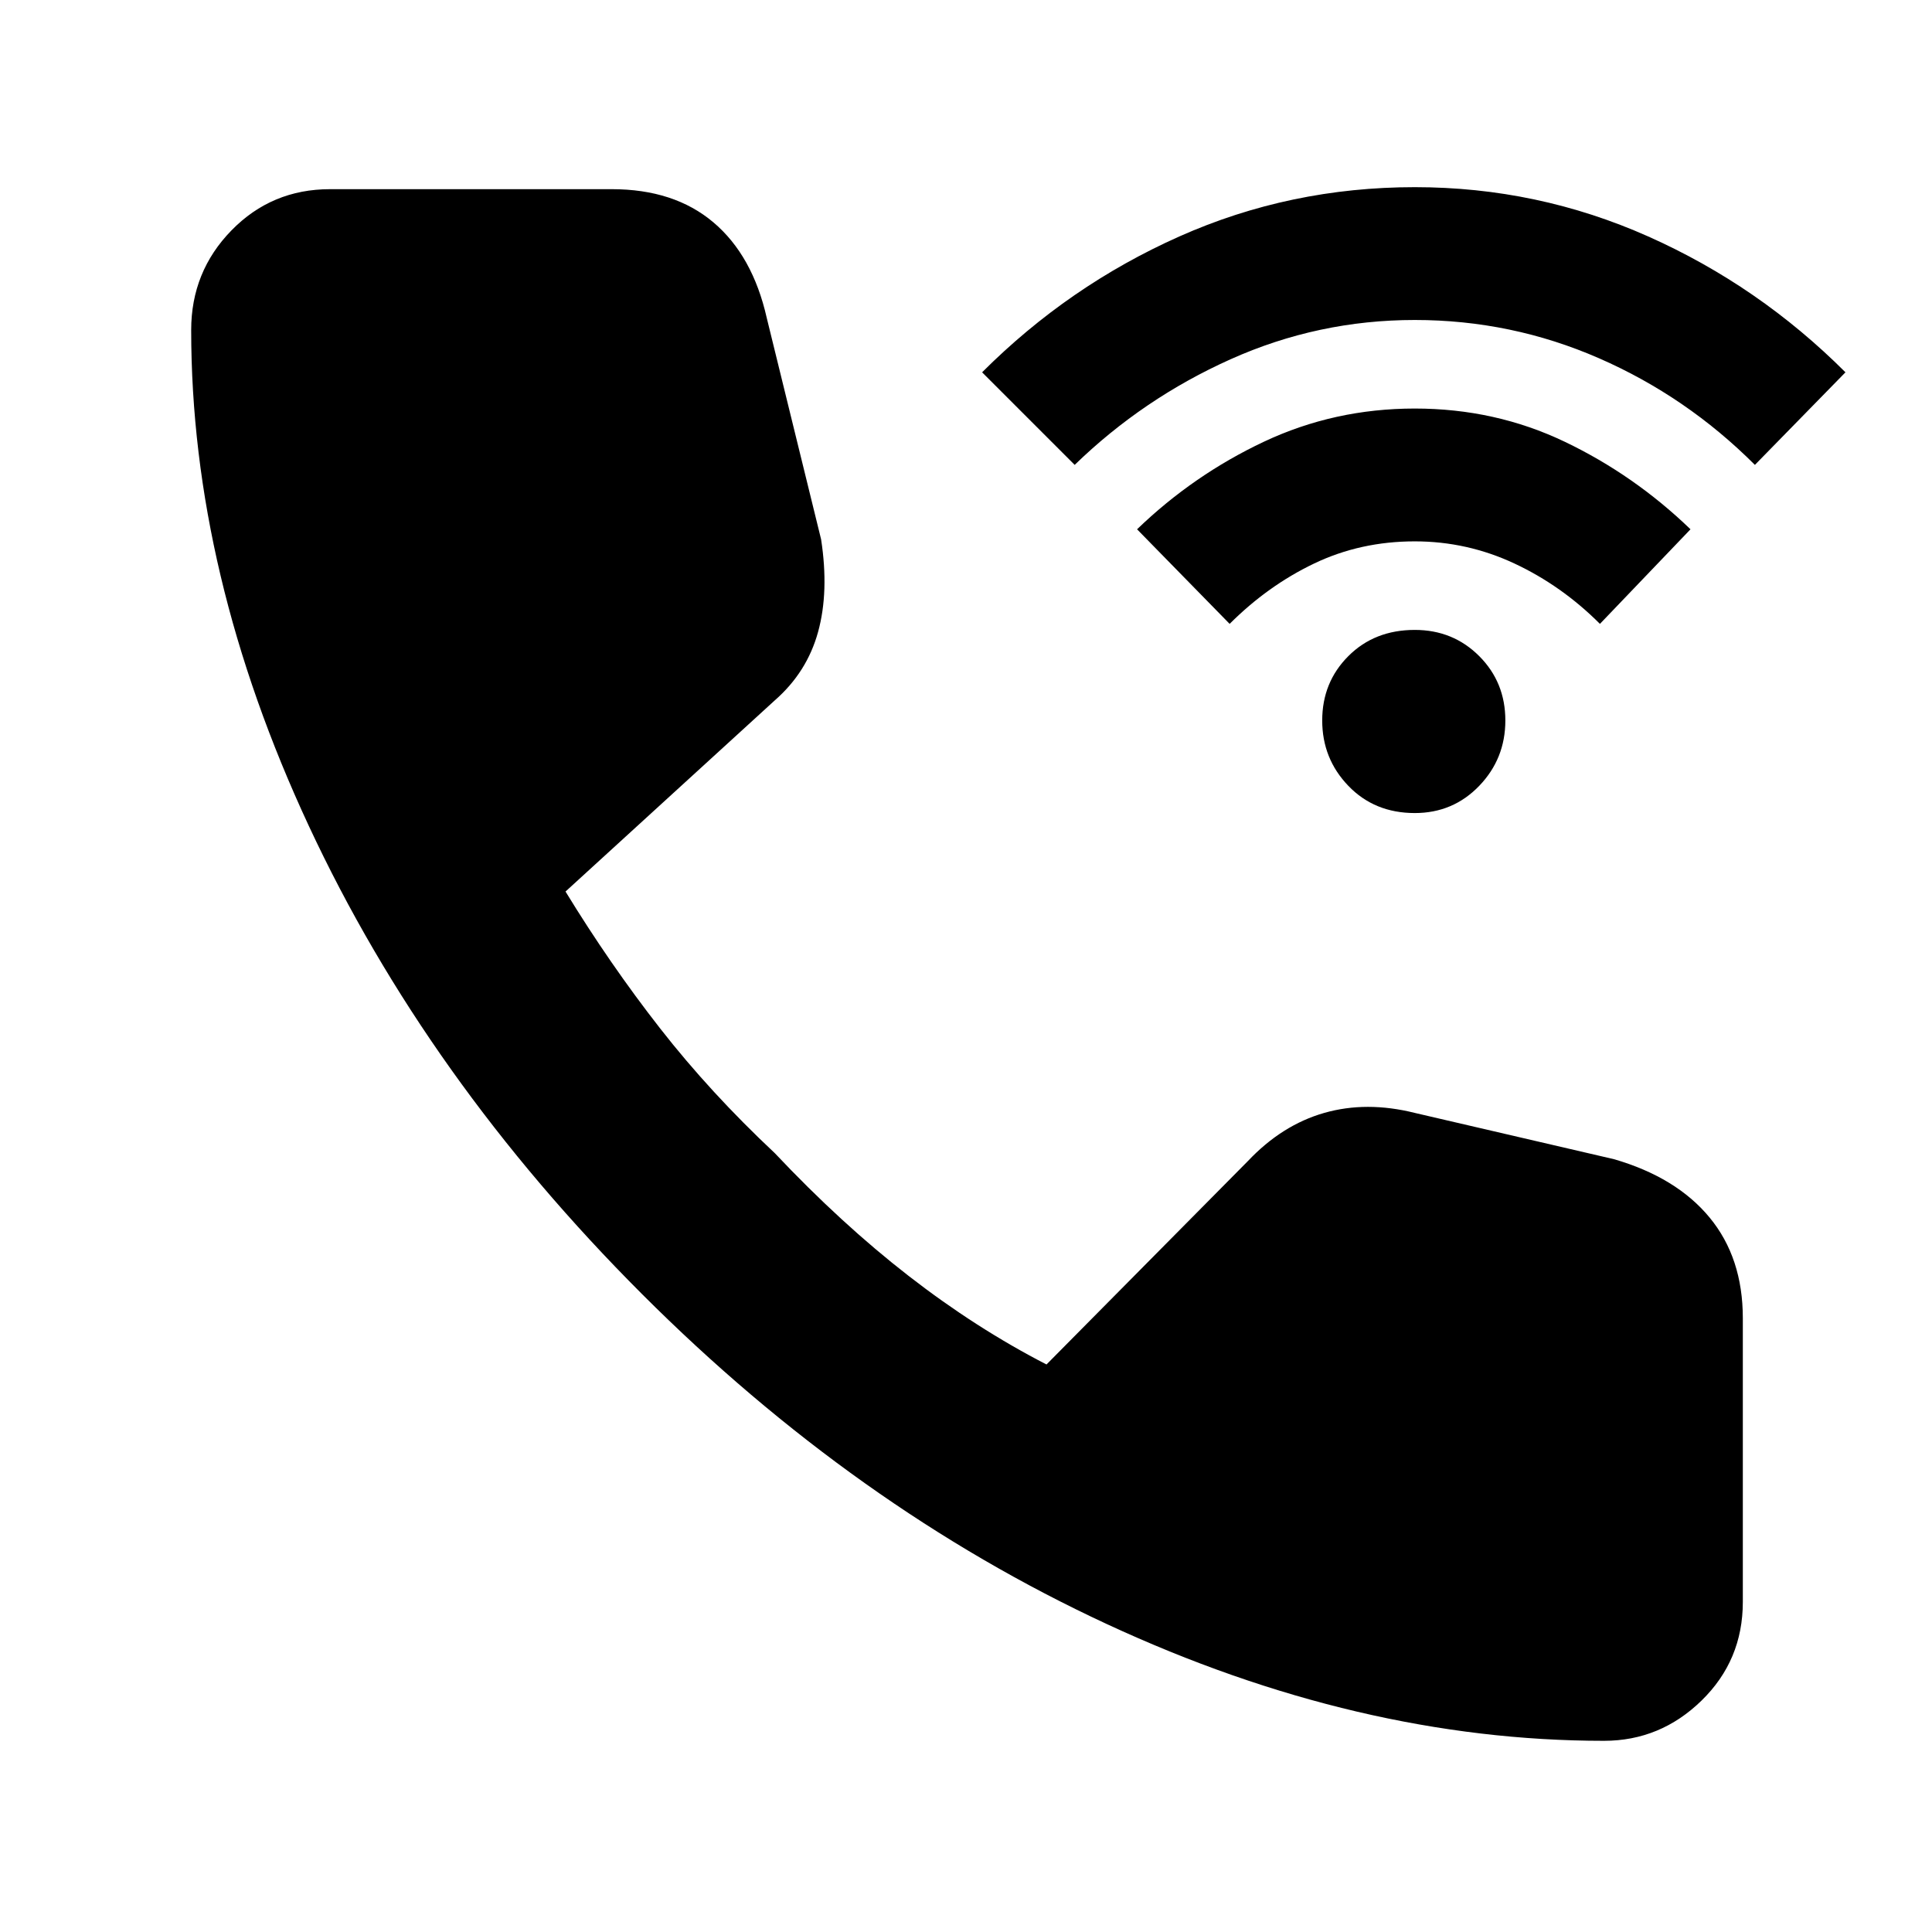 <svg xmlns="http://www.w3.org/2000/svg" width="48" height="48" viewBox="0 -960 960 960"><path d="M703-556q-20 0-33-13.5T657-602q0-19 13-32t33-13q19 0 32 13t13 32q0 19-13 32.5T703-556Zm-92-94-46-47q28-27 63-43.5t75-16.5q40 0 74.5 16.5T840-697l-45 47q-19-19-42.5-30T703-691q-27 0-50 11t-42 30Zm-77-79-46-46q43-43 98-67.5T703-867q61 0 116 24.5t98 67.5l-45 46q-34-34-77.5-53T703-801q-48 0-91.5 19.5T534-729ZM797-95q-122 0-247-58T319-317Q212-424 153.5-549.5T95-796q0-29 20-49.5t49-20.5h140q31 0 50.5 16.5T381-802l27 110q4 26-1.5 46T385-612l-104 95q22 36 47 68t57 62q33 35 66.5 61t68.5 44l100-101q17-18 38-24t45 0l99 23q31 9 47.5 29t16.5 50v141q0 29-20.5 49T797-95Z"/></svg>
